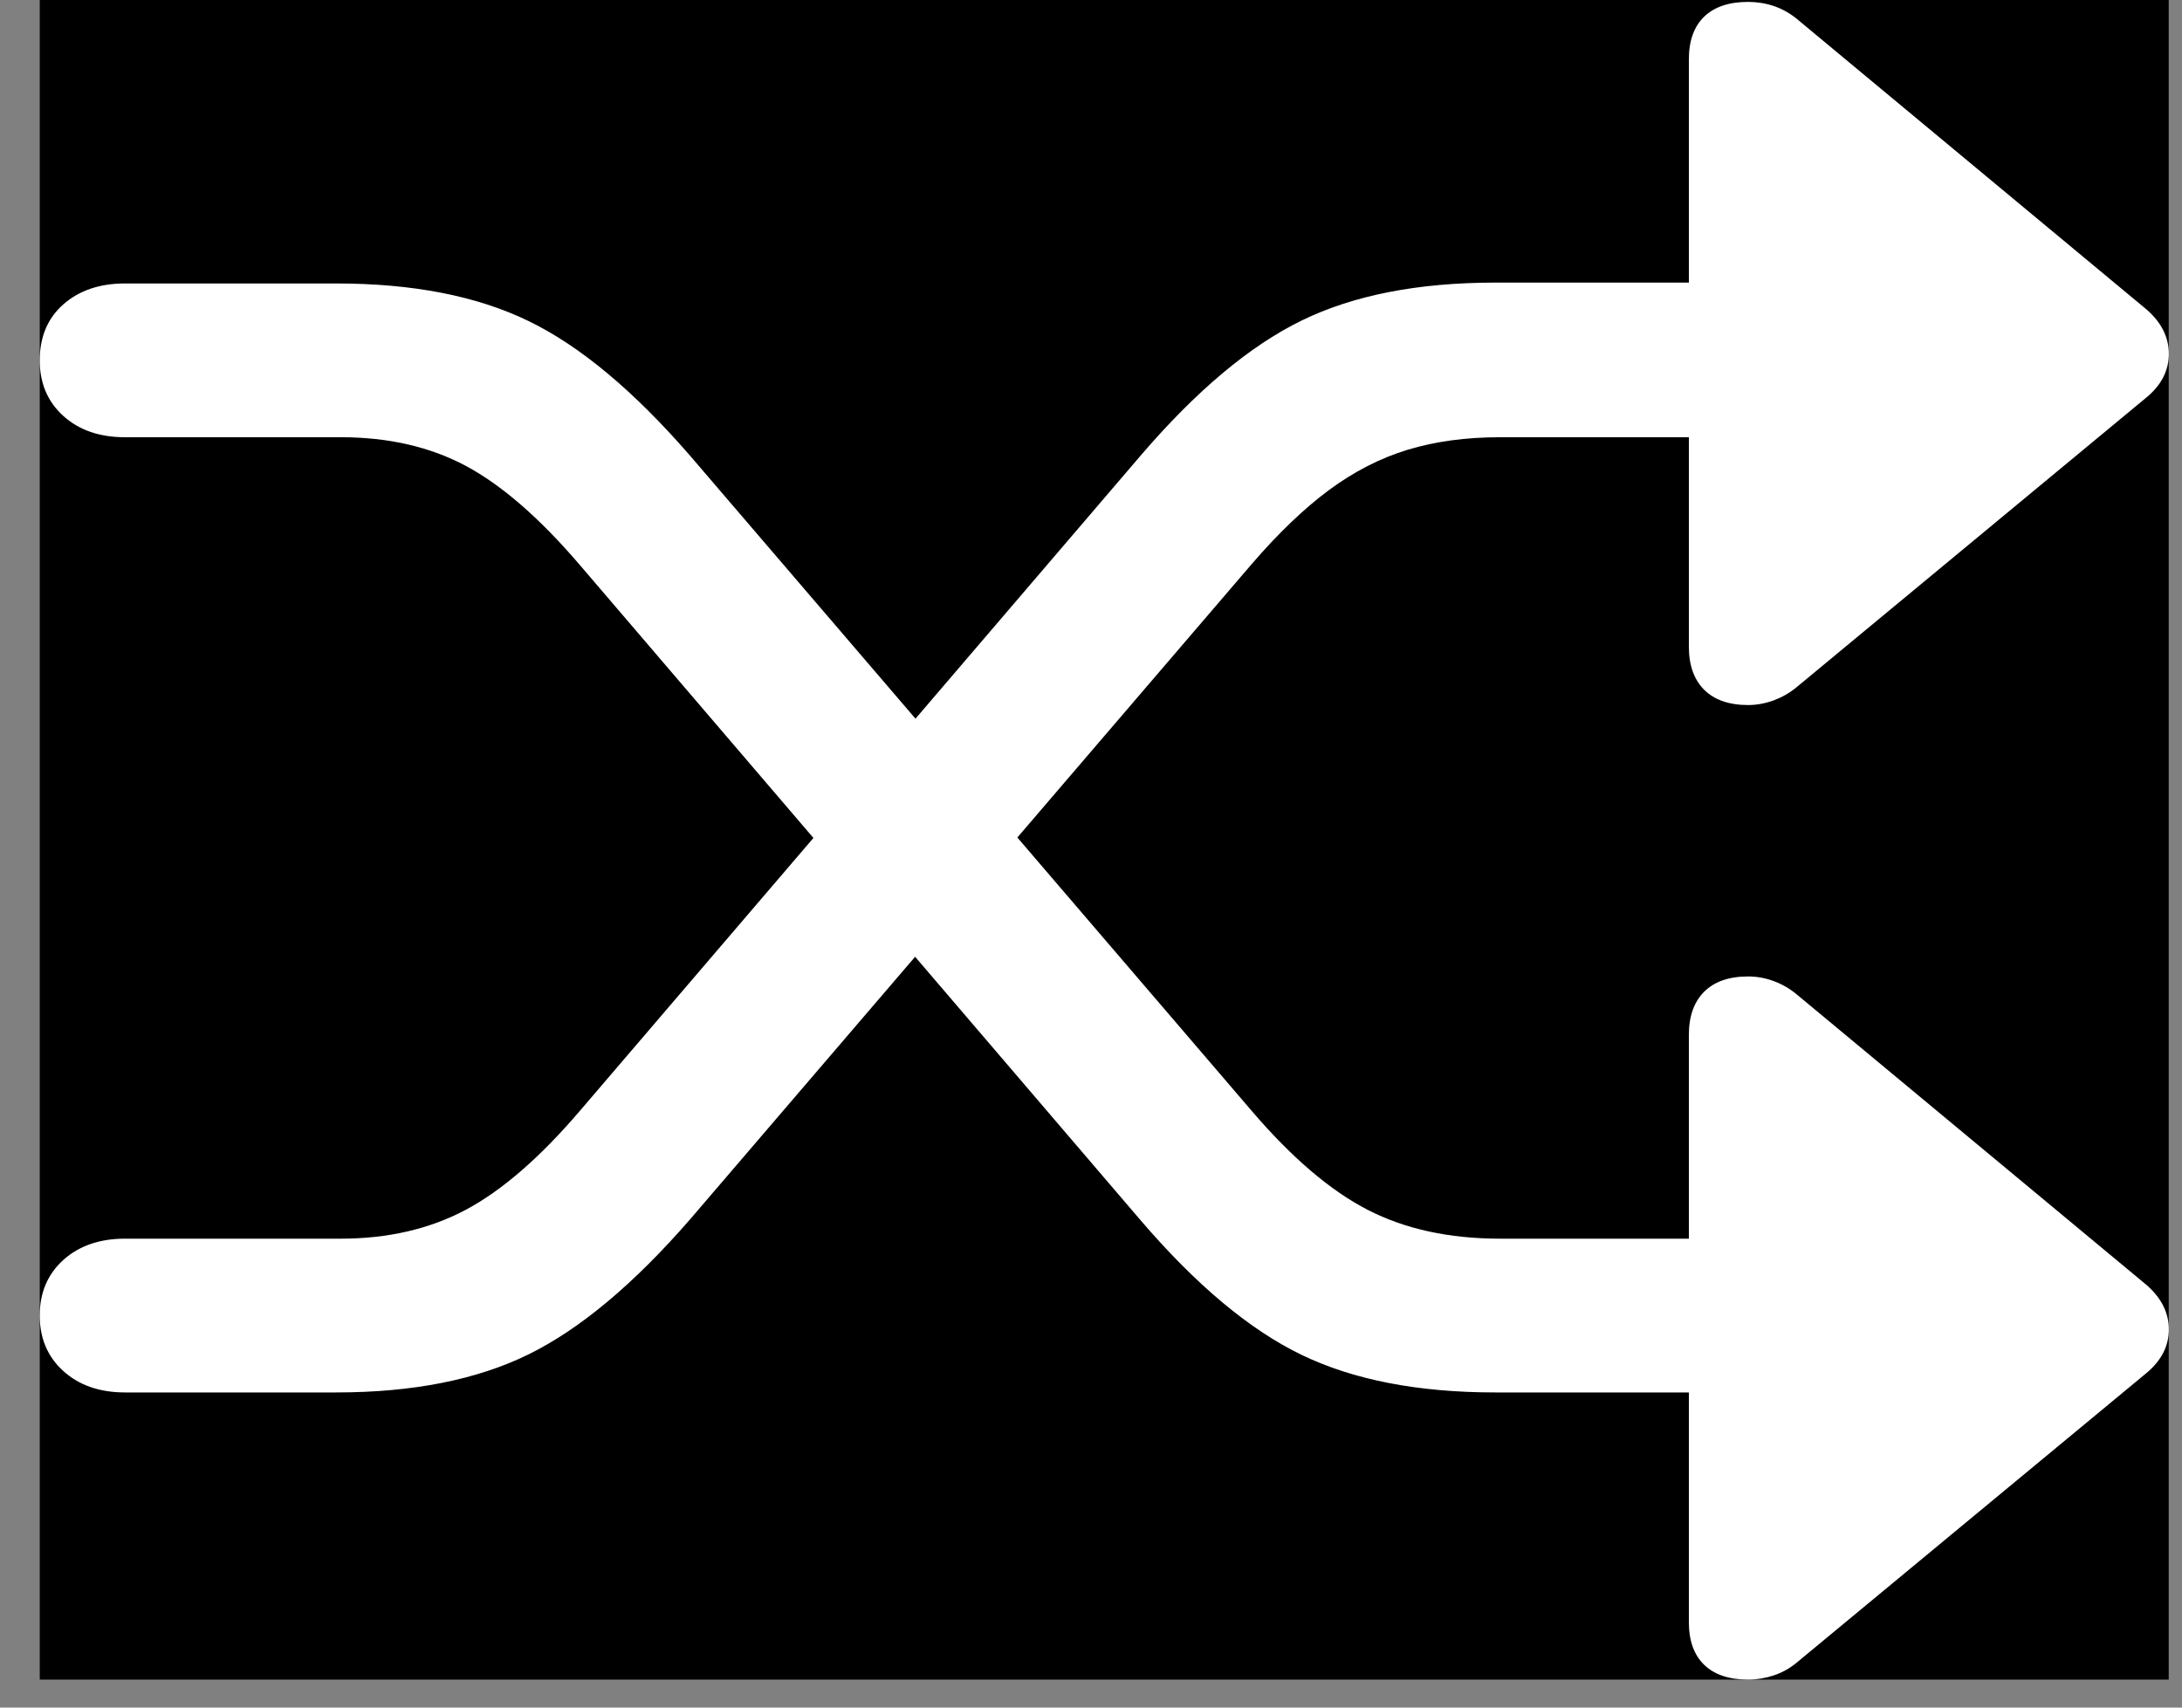<svg width="23" height="18" viewBox="0 0 23 18" fill="none" xmlns="http://www.w3.org/2000/svg">
<rect x="0" y="0" width="23" height="18" fill="#808080" stroke="none"/>
<g clip-path="url(#clip0_40_102)">
<rect width="22.441" height="17.705" transform="translate(0.419)" fill="black"/>
<path d="M0.419 13.867C0.419 14.108 0.502 14.303 0.668 14.453C0.834 14.603 1.051 14.678 1.318 14.678H3.544C4.352 14.678 5.027 14.544 5.571 14.277C6.114 14.01 6.682 13.535 7.275 12.852L13.193 5.947C13.473 5.622 13.745 5.361 14.008 5.166C14.272 4.971 14.549 4.829 14.838 4.741C15.128 4.653 15.452 4.609 15.81 4.609H17.802V6.816C17.802 7.012 17.856 7.163 17.963 7.271C18.071 7.378 18.225 7.432 18.427 7.432C18.518 7.432 18.608 7.415 18.696 7.383C18.784 7.35 18.863 7.305 18.935 7.246L22.626 4.189C22.783 4.059 22.861 3.906 22.861 3.73C22.861 3.555 22.783 3.398 22.626 3.262L18.935 0.195C18.863 0.137 18.784 0.093 18.696 0.063C18.608 0.034 18.518 0.02 18.427 0.02C18.225 0.02 18.071 0.072 17.963 0.176C17.856 0.28 17.802 0.43 17.802 0.625V2.979H15.761C14.947 2.979 14.267 3.112 13.72 3.379C13.173 3.646 12.607 4.121 12.021 4.805L6.113 11.709C5.69 12.204 5.288 12.552 4.907 12.754C4.526 12.956 4.088 13.057 3.593 13.057H1.318C1.051 13.057 0.834 13.132 0.668 13.281C0.502 13.431 0.419 13.626 0.419 13.867ZM0.419 3.799C0.419 4.04 0.502 4.235 0.668 4.385C0.834 4.535 1.051 4.609 1.318 4.609H3.593C4.095 4.609 4.534 4.71 4.912 4.912C5.289 5.114 5.69 5.462 6.113 5.957L12.021 12.861C12.607 13.545 13.173 14.018 13.72 14.282C14.267 14.546 14.947 14.678 15.761 14.678H17.802V17.1C17.802 17.295 17.856 17.445 17.963 17.549C18.071 17.653 18.225 17.705 18.427 17.705C18.518 17.705 18.608 17.69 18.696 17.661C18.784 17.632 18.863 17.588 18.935 17.529L22.626 14.473C22.783 14.342 22.861 14.189 22.861 14.014C22.861 13.838 22.783 13.682 22.626 13.545L18.935 10.479C18.863 10.42 18.784 10.374 18.696 10.342C18.608 10.309 18.518 10.293 18.427 10.293C18.225 10.293 18.071 10.347 17.963 10.454C17.856 10.562 17.802 10.713 17.802 10.908V13.057H15.81C15.276 13.057 14.812 12.956 14.418 12.754C14.025 12.552 13.616 12.204 13.193 11.709L7.275 4.805C6.682 4.121 6.114 3.647 5.571 3.384C5.027 3.12 4.352 2.988 3.544 2.988H1.318C1.051 2.988 0.834 3.062 0.668 3.208C0.502 3.354 0.419 3.551 0.419 3.799Z" fill="white"/>
</g>
<defs>
<clipPath id="clip0_40_102">
<rect width="22.441" height="17.705" fill="white" transform="translate(0.419)"/>
</clipPath>
</defs>
</svg>

